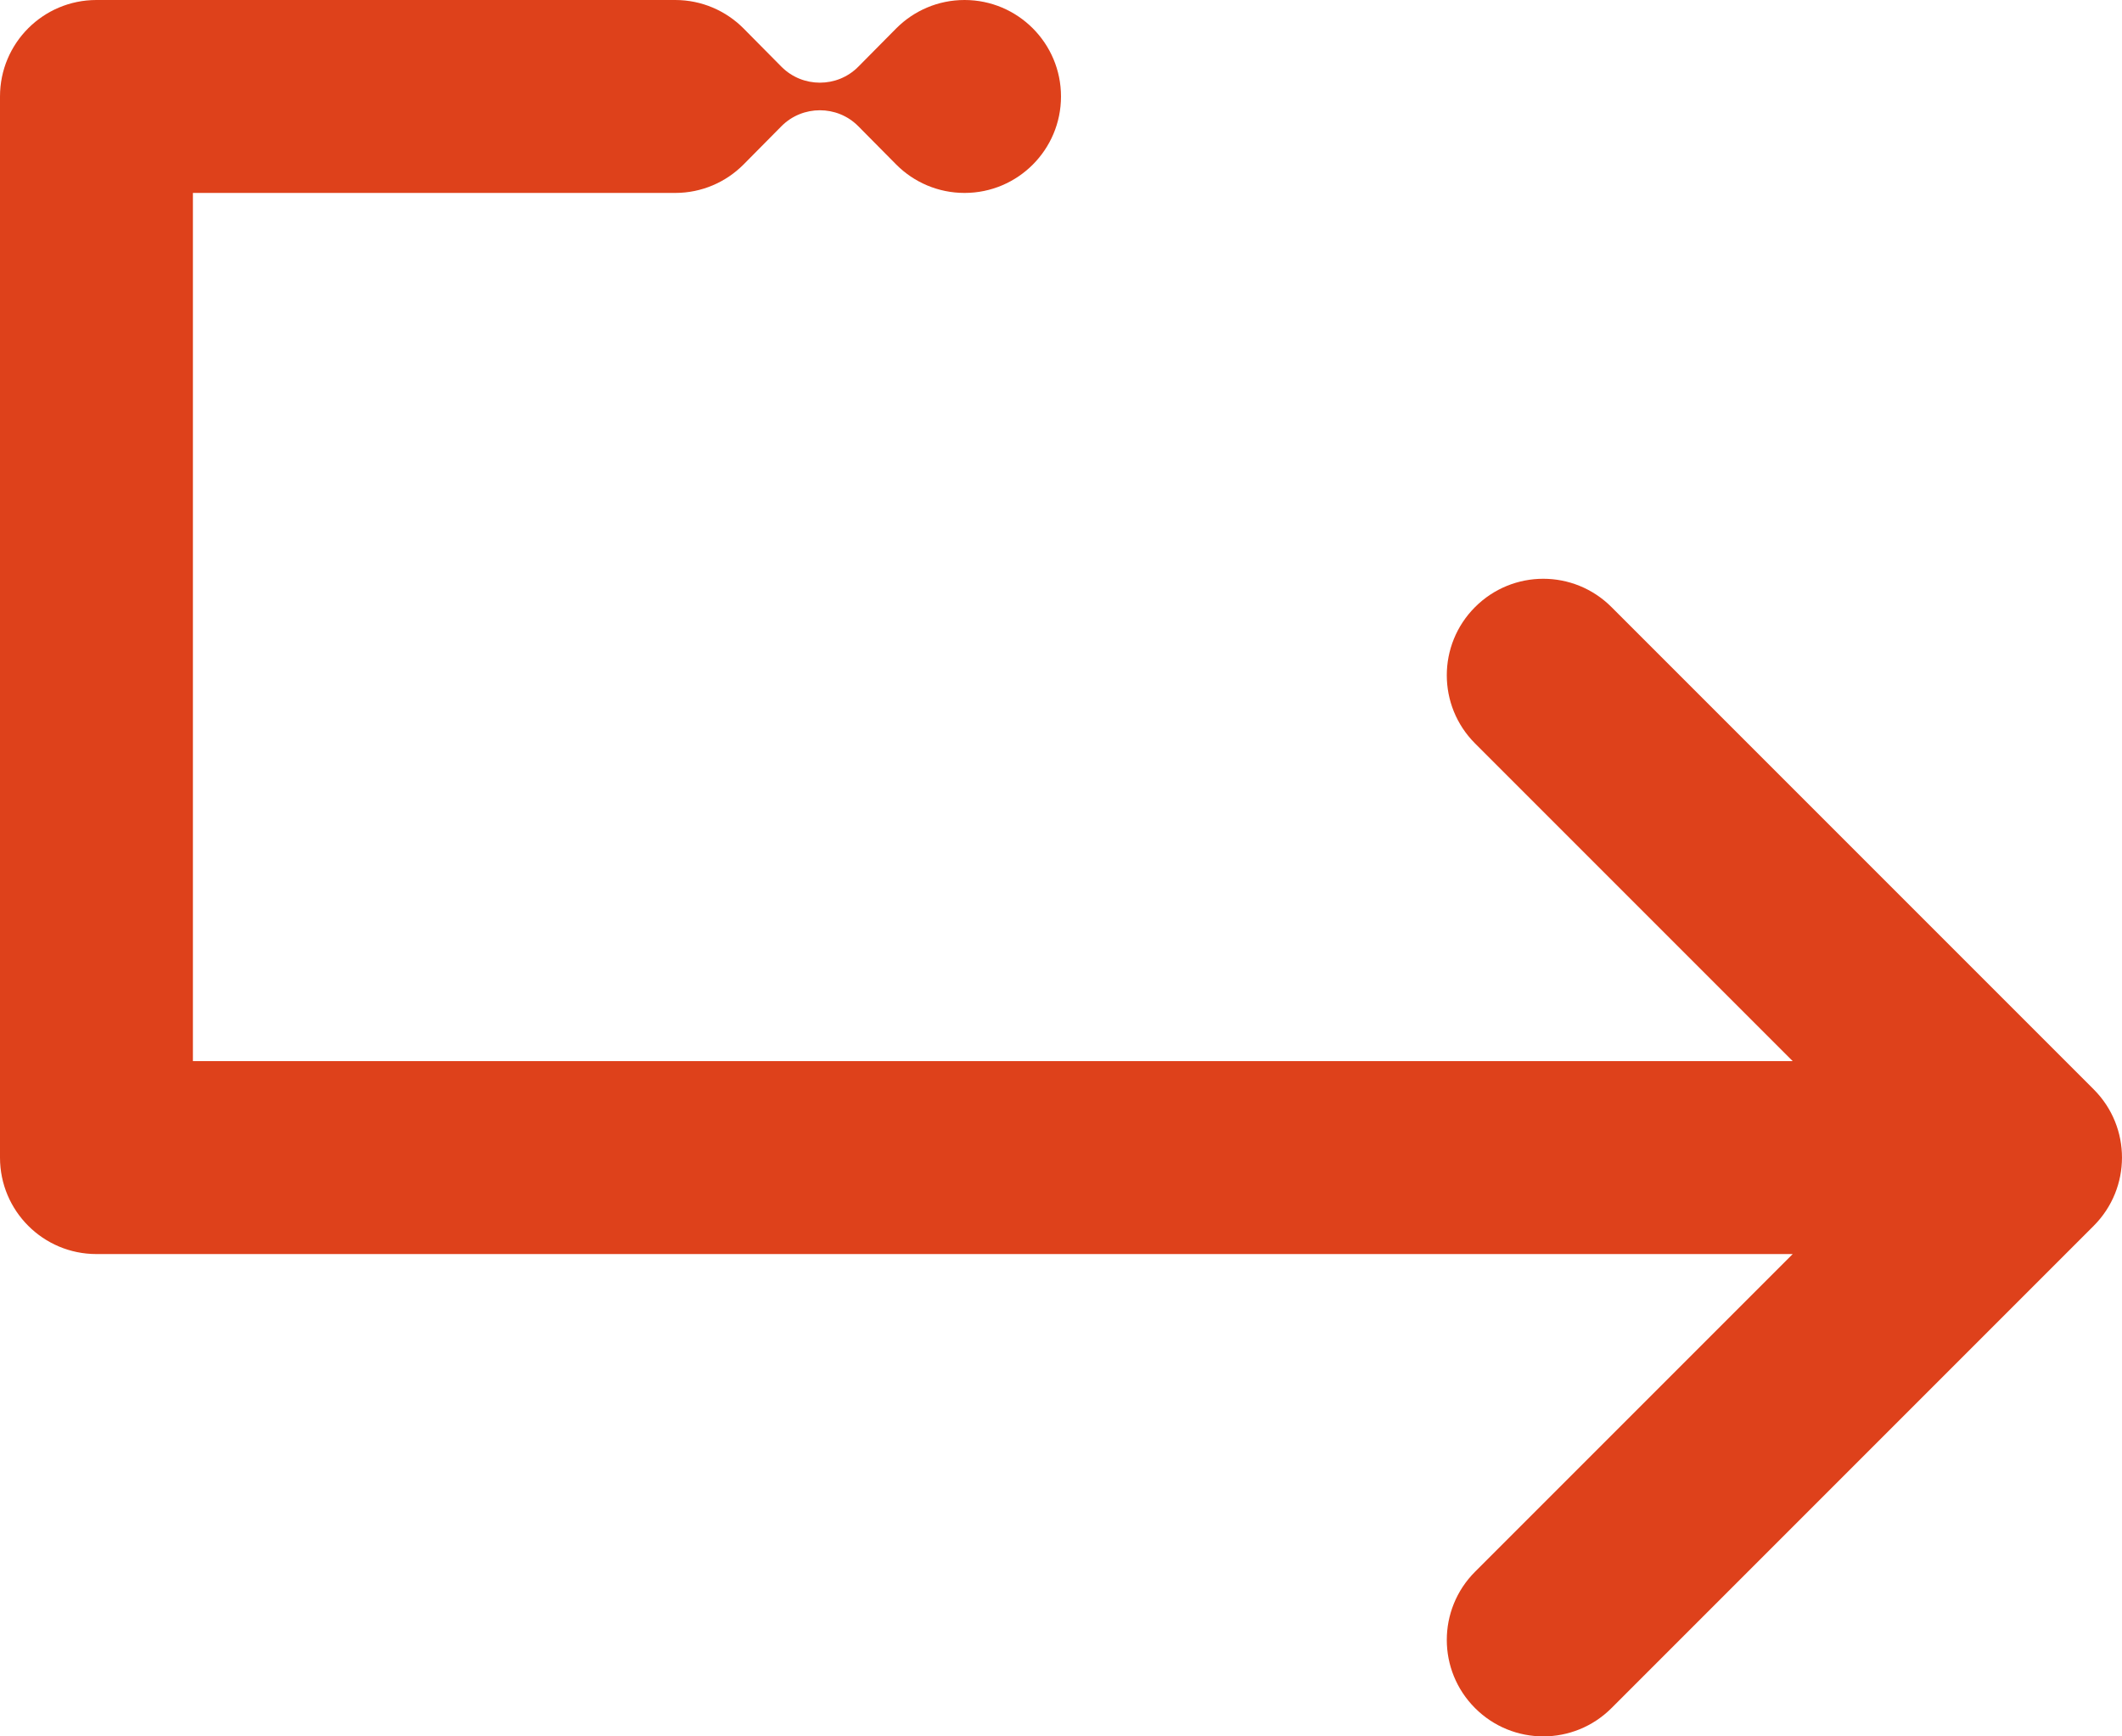 <svg width="22" height="18" viewBox="0 0 22 18" fill="none" xmlns="http://www.w3.org/2000/svg">
<path d="M21.707 11.293L16.707 6.293C16.316 5.902 15.684 5.902 15.293 6.293C14.902 6.684 14.902 7.316 15.293 7.707L18.586 11H2V2H7C7.276 2 7.526 1.888 7.707 1.707L8.103 1.307C8.213 1.197 8.357 1.143 8.5 1.143C8.644 1.143 8.787 1.197 8.897 1.307L9.293 1.707C9.474 1.888 9.724 2 10 2C10.552 2 11 1.552 11 1C11 0.448 10.552 0 10 0C9.724 0 9.474 0.112 9.293 0.293L8.897 0.693C8.787 0.803 8.644 0.857 8.5 0.857C8.357 0.857 8.213 0.803 8.103 0.693L7.707 0.293C7.526 0.112 7.276 0 7 0H1C0.447 0 0 0.448 0 1V12C0 12.552 0.447 13 1 13H18.586L15.293 16.293C14.902 16.684 14.902 17.316 15.293 17.707C15.488 17.902 15.744 18 16 18C16.256 18 16.512 17.902 16.707 17.707L21.707 12.707C22.097 12.316 22.098 11.684 21.707 11.293Z" fill="#DE411B"/>
</svg>
